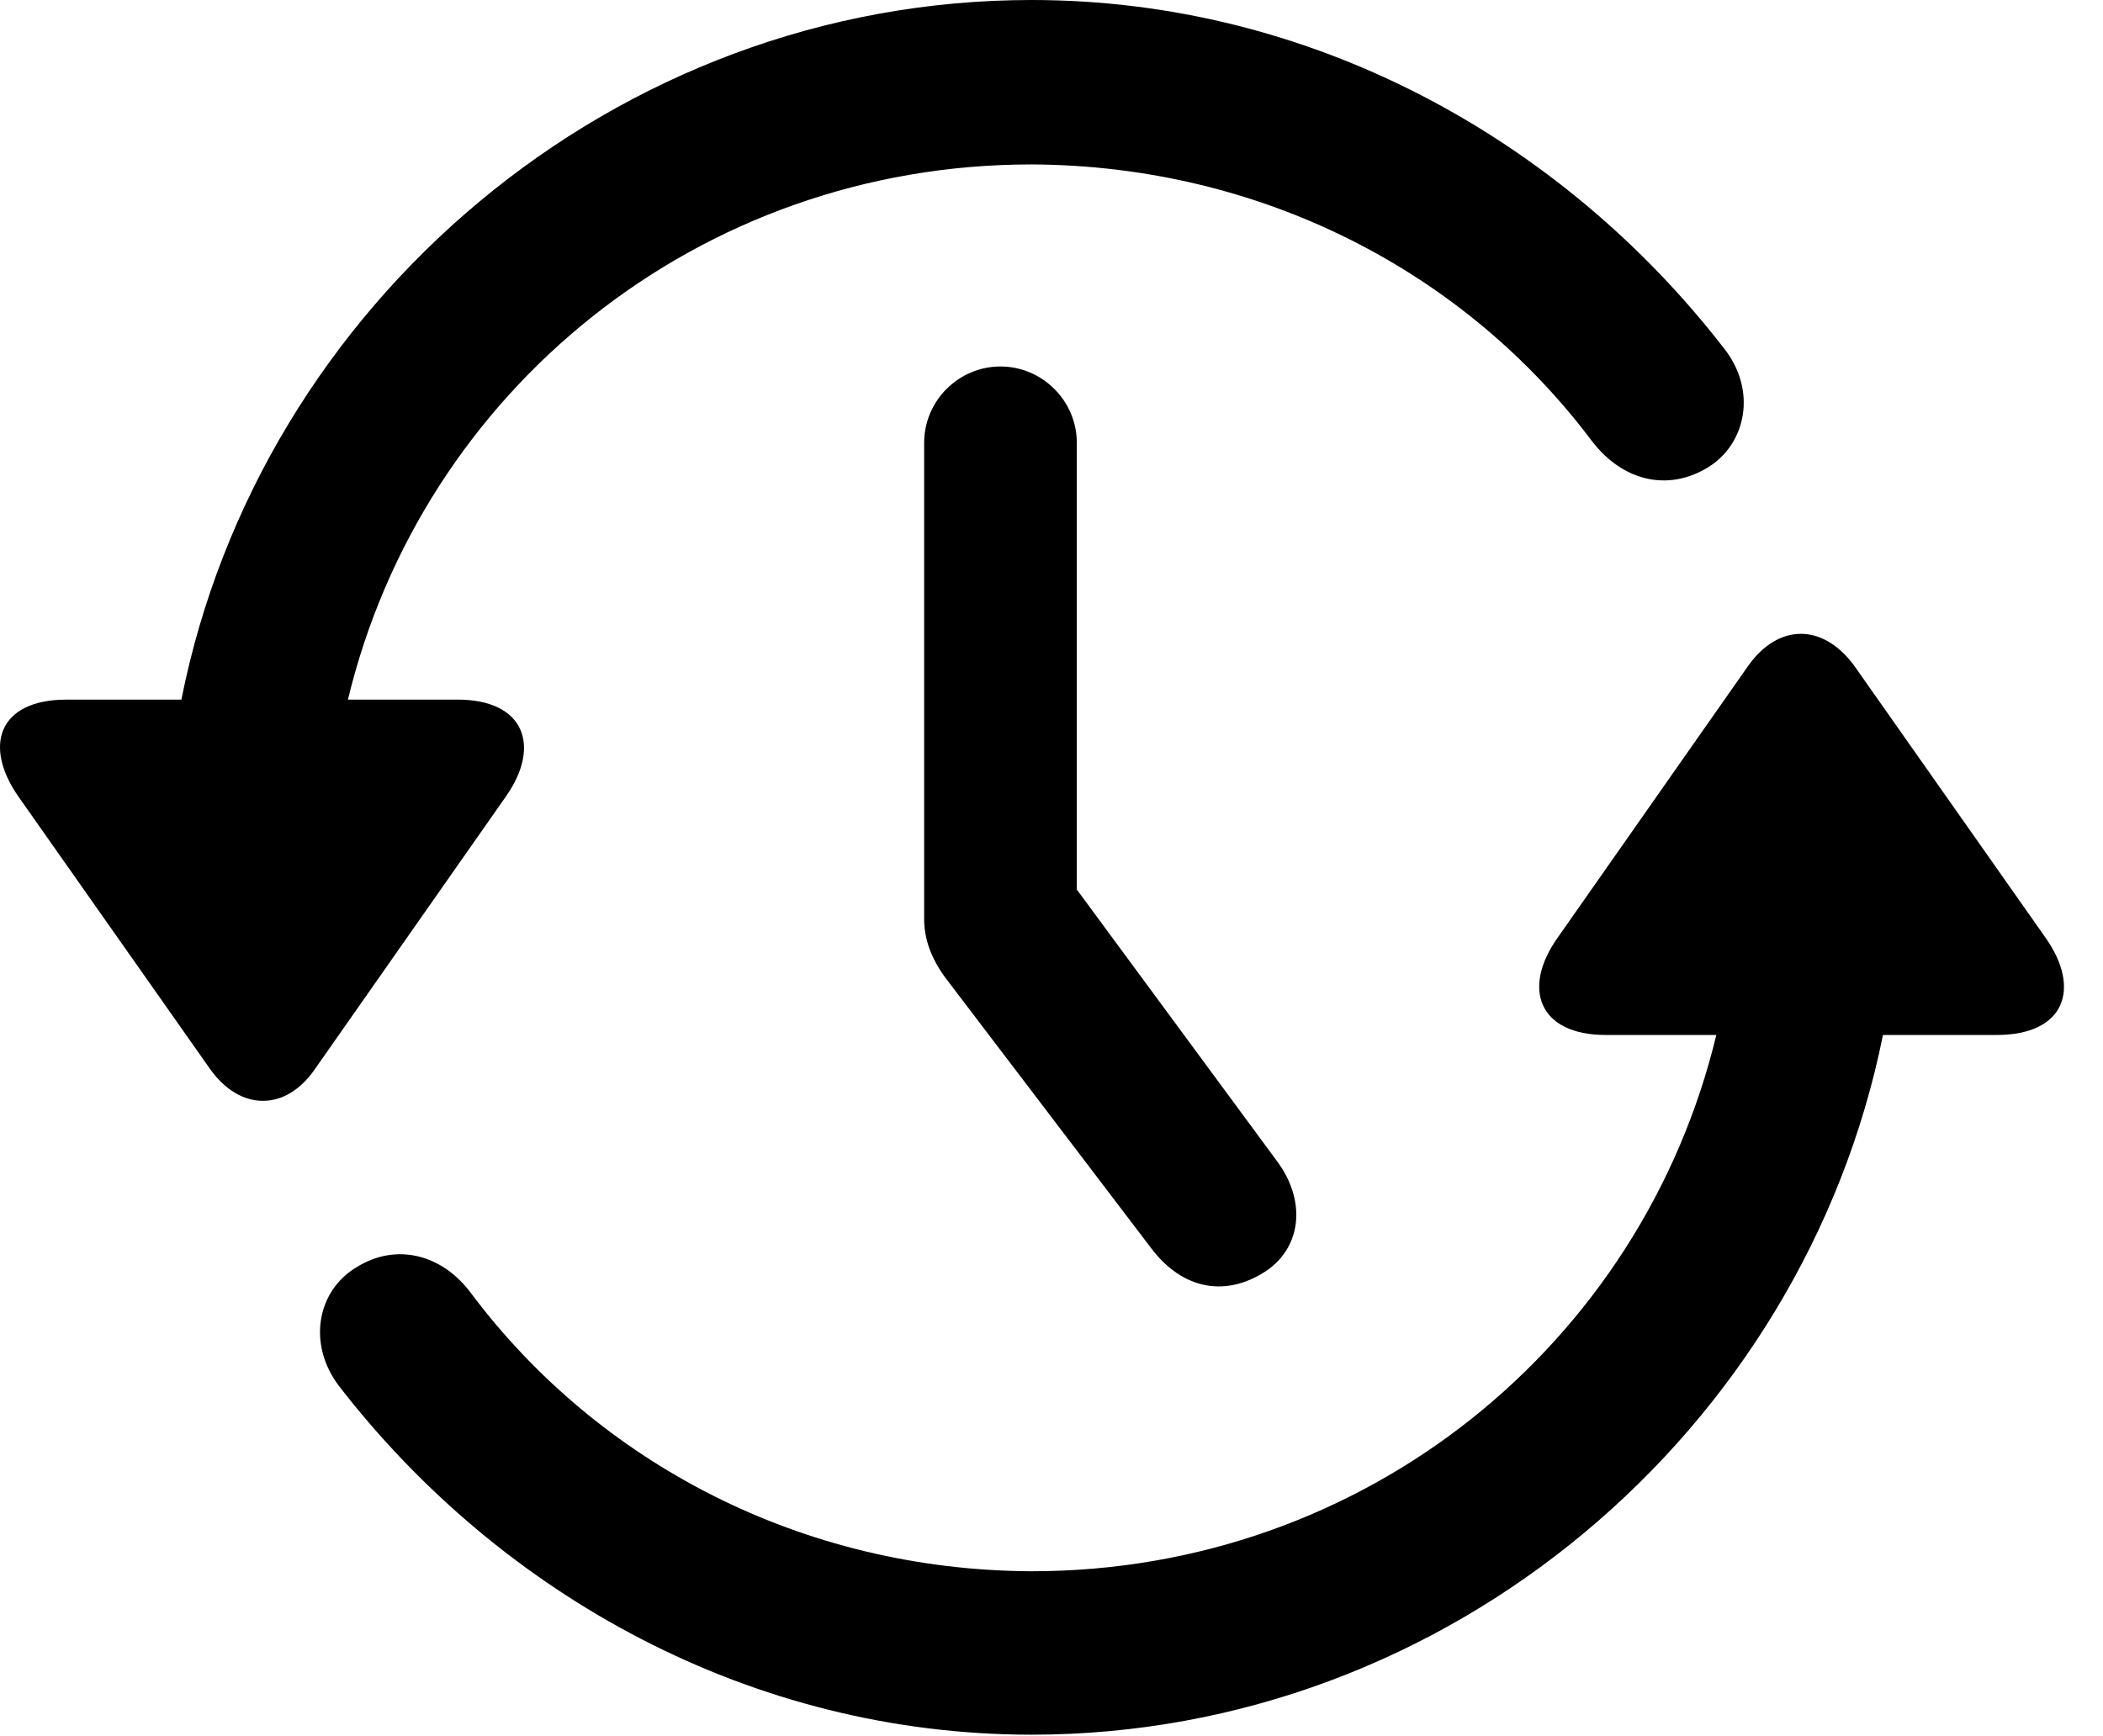 <svg version="1.1" xmlns="http://www.w3.org/2000/svg" xmlns:xlink="http://www.w3.org/1999/xlink" width="19.106" height="15.771" viewBox="0 0 19.106 15.771">
 <g>
  <rect height="15.771" opacity="0" width="19.106" x="0" y="0"/>
  <path d="M9.372 0C5.583 0 2.361 2.764 1.648 6.357L0.603 6.357C-0.012 6.357-0.159 6.777 0.173 7.246L1.911 9.717C2.185 10.098 2.595 10.098 2.859 9.717L4.597 7.236C4.919 6.777 4.763 6.357 4.158 6.357L3.161 6.357C3.835 3.555 6.345 1.494 9.372 1.494C11.462 1.504 13.308 2.471 14.46 4.004C14.734 4.365 15.144 4.473 15.515 4.248C15.867 4.033 15.964 3.545 15.662 3.164C14.187 1.26 11.912 0 9.372 0ZM9.372 15.762C13.162 15.762 16.384 12.998 17.107 9.404L18.142 9.404C18.757 9.404 18.913 8.984 18.581 8.516L16.843 6.045C16.56 5.664 16.16 5.664 15.886 6.045L14.148 8.525C13.825 8.984 13.982 9.404 14.587 9.404L15.593 9.404C14.919 12.207 12.409 14.277 9.372 14.277C7.283 14.268 5.437 13.291 4.285 11.758C4.021 11.396 3.601 11.289 3.24 11.514C2.878 11.729 2.79 12.217 3.083 12.598C4.558 14.502 6.833 15.762 9.372 15.762Z" fill="currentColor"/>
  <path d="M9.089 3.33C8.708 3.33 8.396 3.643 8.396 4.023L8.396 8.35C8.396 8.525 8.454 8.701 8.591 8.887L10.456 11.338C10.749 11.729 11.15 11.787 11.511 11.543C11.833 11.318 11.863 10.898 11.599 10.547L8.972 6.982L9.783 9.482L9.783 4.023C9.783 3.643 9.47 3.33 9.089 3.33Z" fill="currentColor"/>
 </g>
</svg>
